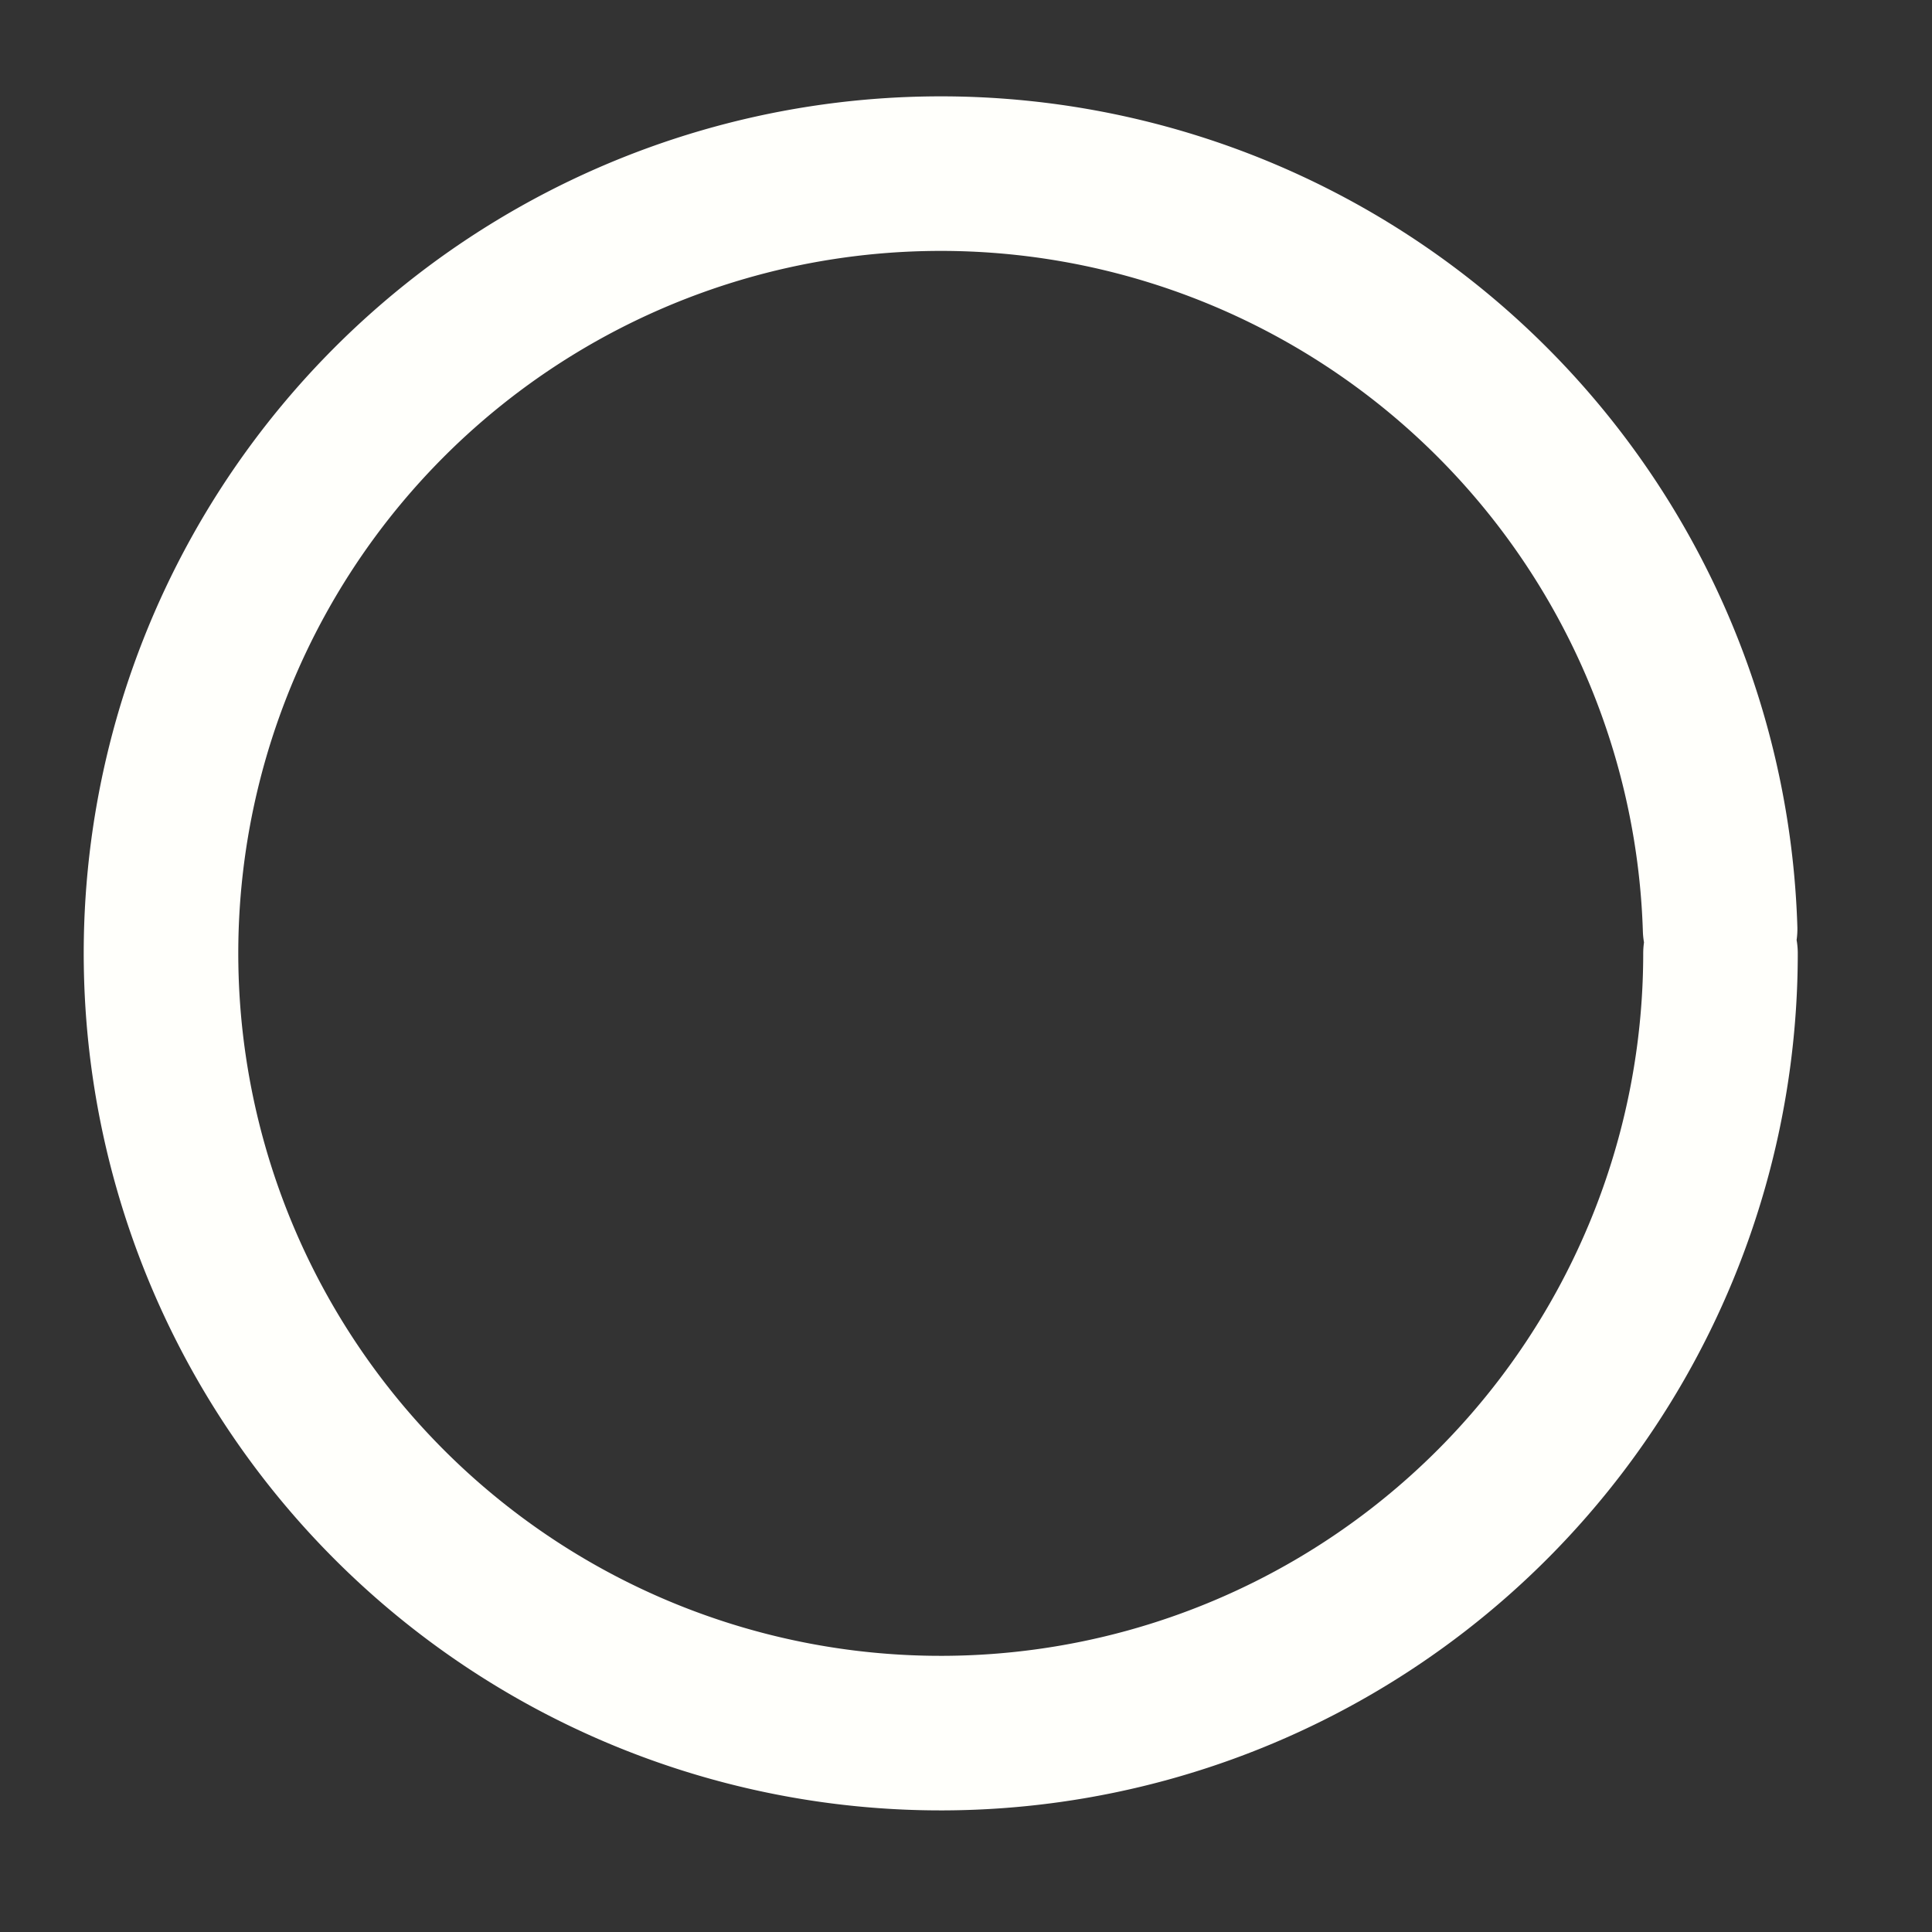 <?xml version="1.0" encoding="UTF-8" standalone="no"?>
<svg
   version="1.1"
   x="0px"
   y="0px"
   viewBox="0 0 1000 1000"
   enable-background="new 0 0 1000 1000"
   xml:space="preserve"
   id="svg2501"
   sodipodi:docname="icon_ActionRing_Shape_Sphere.svg"
   inkscape:version="1.2.2 (732a01da63, 2022-12-09)"
   xmlns:inkscape="http://www.inkscape.org/namespaces/inkscape"
   xmlns:sodipodi="http://sodipodi.sourceforge.net/DTD/sodipodi-0.dtd"
   xmlns="http://www.w3.org/2000/svg"
   xmlns:svg="http://www.w3.org/2000/svg"
   xmlns:rdf="http://www.w3.org/1999/02/22-rdf-syntax-ns#"
   xmlns:cc="http://creativecommons.org/ns#"
   xmlns:dc="http://purl.org/dc/elements/1.1/"><rect x="0" y="0" width="1000" height="1000" fill="#333333" stroke="none"/><defs
   id="defs2505" /><sodipodi:namedview
   pagecolor="#5e5e5e"
   bordercolor="#666666"
   borderopacity="1"
   objecttolerance="10"
   gridtolerance="10"
   guidetolerance="10"
   inkscape:pageopacity="0"
   inkscape:pageshadow="2"
   inkscape:window-width="1920"
   inkscape:window-height="1009"
   id="namedview2503"
   showgrid="false"
   inkscape:zoom="0.306"
   inkscape:cx="503.26797"
   inkscape:cy="500"
   inkscape:window-x="-8"
   inkscape:window-y="92"
   inkscape:window-maximized="1"
   inkscape:current-layer="layer9"
   showguides="false"
   inkscape:document-rotation="0"
   inkscape:showpageshadow="2"
   inkscape:pagecheckerboard="0"
   inkscape:deskcolor="#d1d1d1" />

<g
   inkscape:groupmode="layer"
   id="layer9"
   inkscape:label="Icon"
   style="display:inline"><path
     style="display:inline;fill:none;fill-opacity:1;stroke:#fffffb;stroke-width:80;stroke-linecap:round;stroke-linejoin:round;stroke-opacity:1;paint-order:markers stroke fill"
     id="path3741-8"
     sodipodi:type="arc"
     sodipodi:cx="486.92847"
     sodipodi:cy="493.46408"
     sodipodi:rx="403.59476"
     sodipodi:ry="403.59476"
     sodipodi:start="0"
     sodipodi:end="6.251909"
     sodipodi:open="true"
     sodipodi:arc-type="arc"
     d="M 890.523,493.464 A 403.595,403.595 0 0 1 490.084,897.047 403.595,403.595 0 0 1 83.383,499.775 403.595,403.595 0 0 1 477.462,89.98 403.595,403.595 0 0 1 890.326,480.843" /></g></svg>
